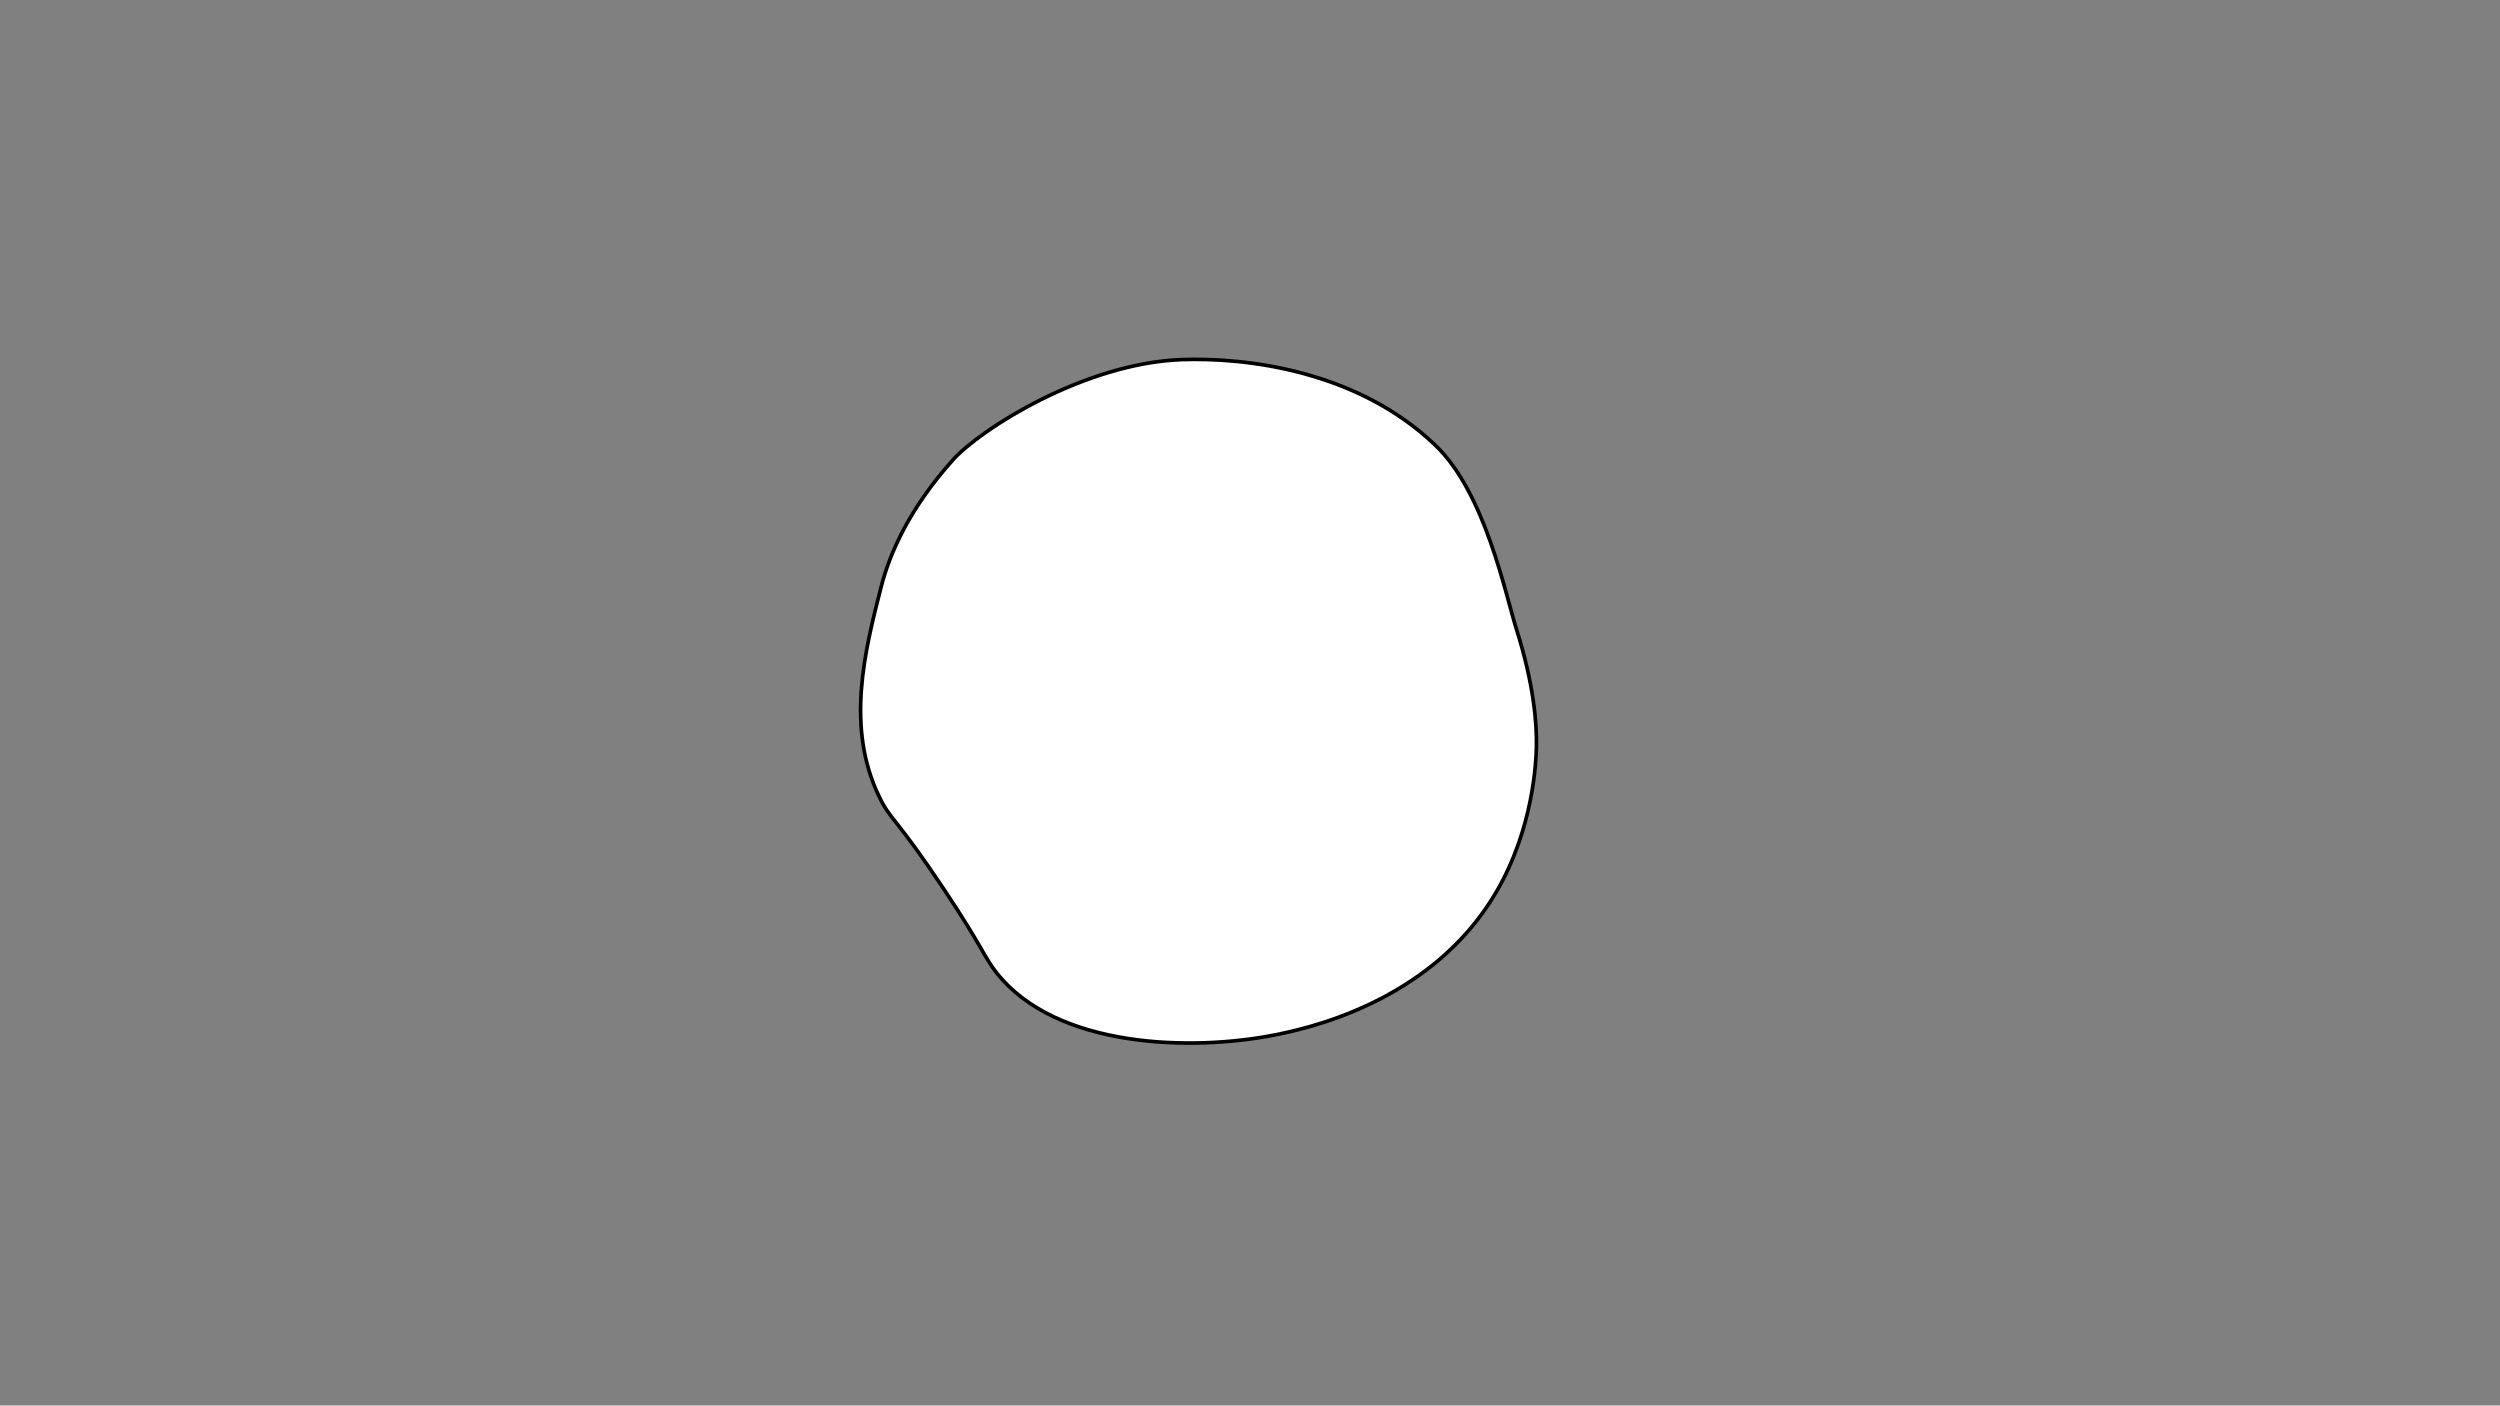 <?xml version="1.0" encoding="utf-8"?>
<!-- Generator: Adobe Illustrator 24.0.3, SVG Export Plug-In . SVG Version: 6.00 Build 0)  -->
<svg version="1.1" id="Layer_1" xmlns="http://www.w3.org/2000/svg" xmlns:xlink="http://www.w3.org/1999/xlink" x="0px" y="0px"
	 viewBox="0 0 1366 768" style="enable-background:new 0 0 1366 768;" xml:space="preserve">
<rect x="0" y="0" width="1366" height="768" fill="#808080" stroke="none"/>
<style type="text/css">
	.st0{fill:#FFFFFF;stroke:#000000;stroke-width:2;stroke-miterlimit:10;}
</style>
<path class="st0" d="M520.5,251.5c15.2-17.1,72-53,125-55c35-1.3,96.2,5.8,139,47c27,26,38,81,44,100c9.6,30.4,11.3,51.7,11,65
	c-0.2,7.1-1.5,44-22,79c-35.8,61.1-106,75-121,78c-44.8,8.9-119.3,7.5-152-34c-6.9-8.8-7.4-13.6-29-46c-26.1-39.2-28.7-37-35-50
	c-18.6-38.1-8-79.8,1-115C486.3,301.9,497,277.8,520.5,251.5z"/>
</svg>
